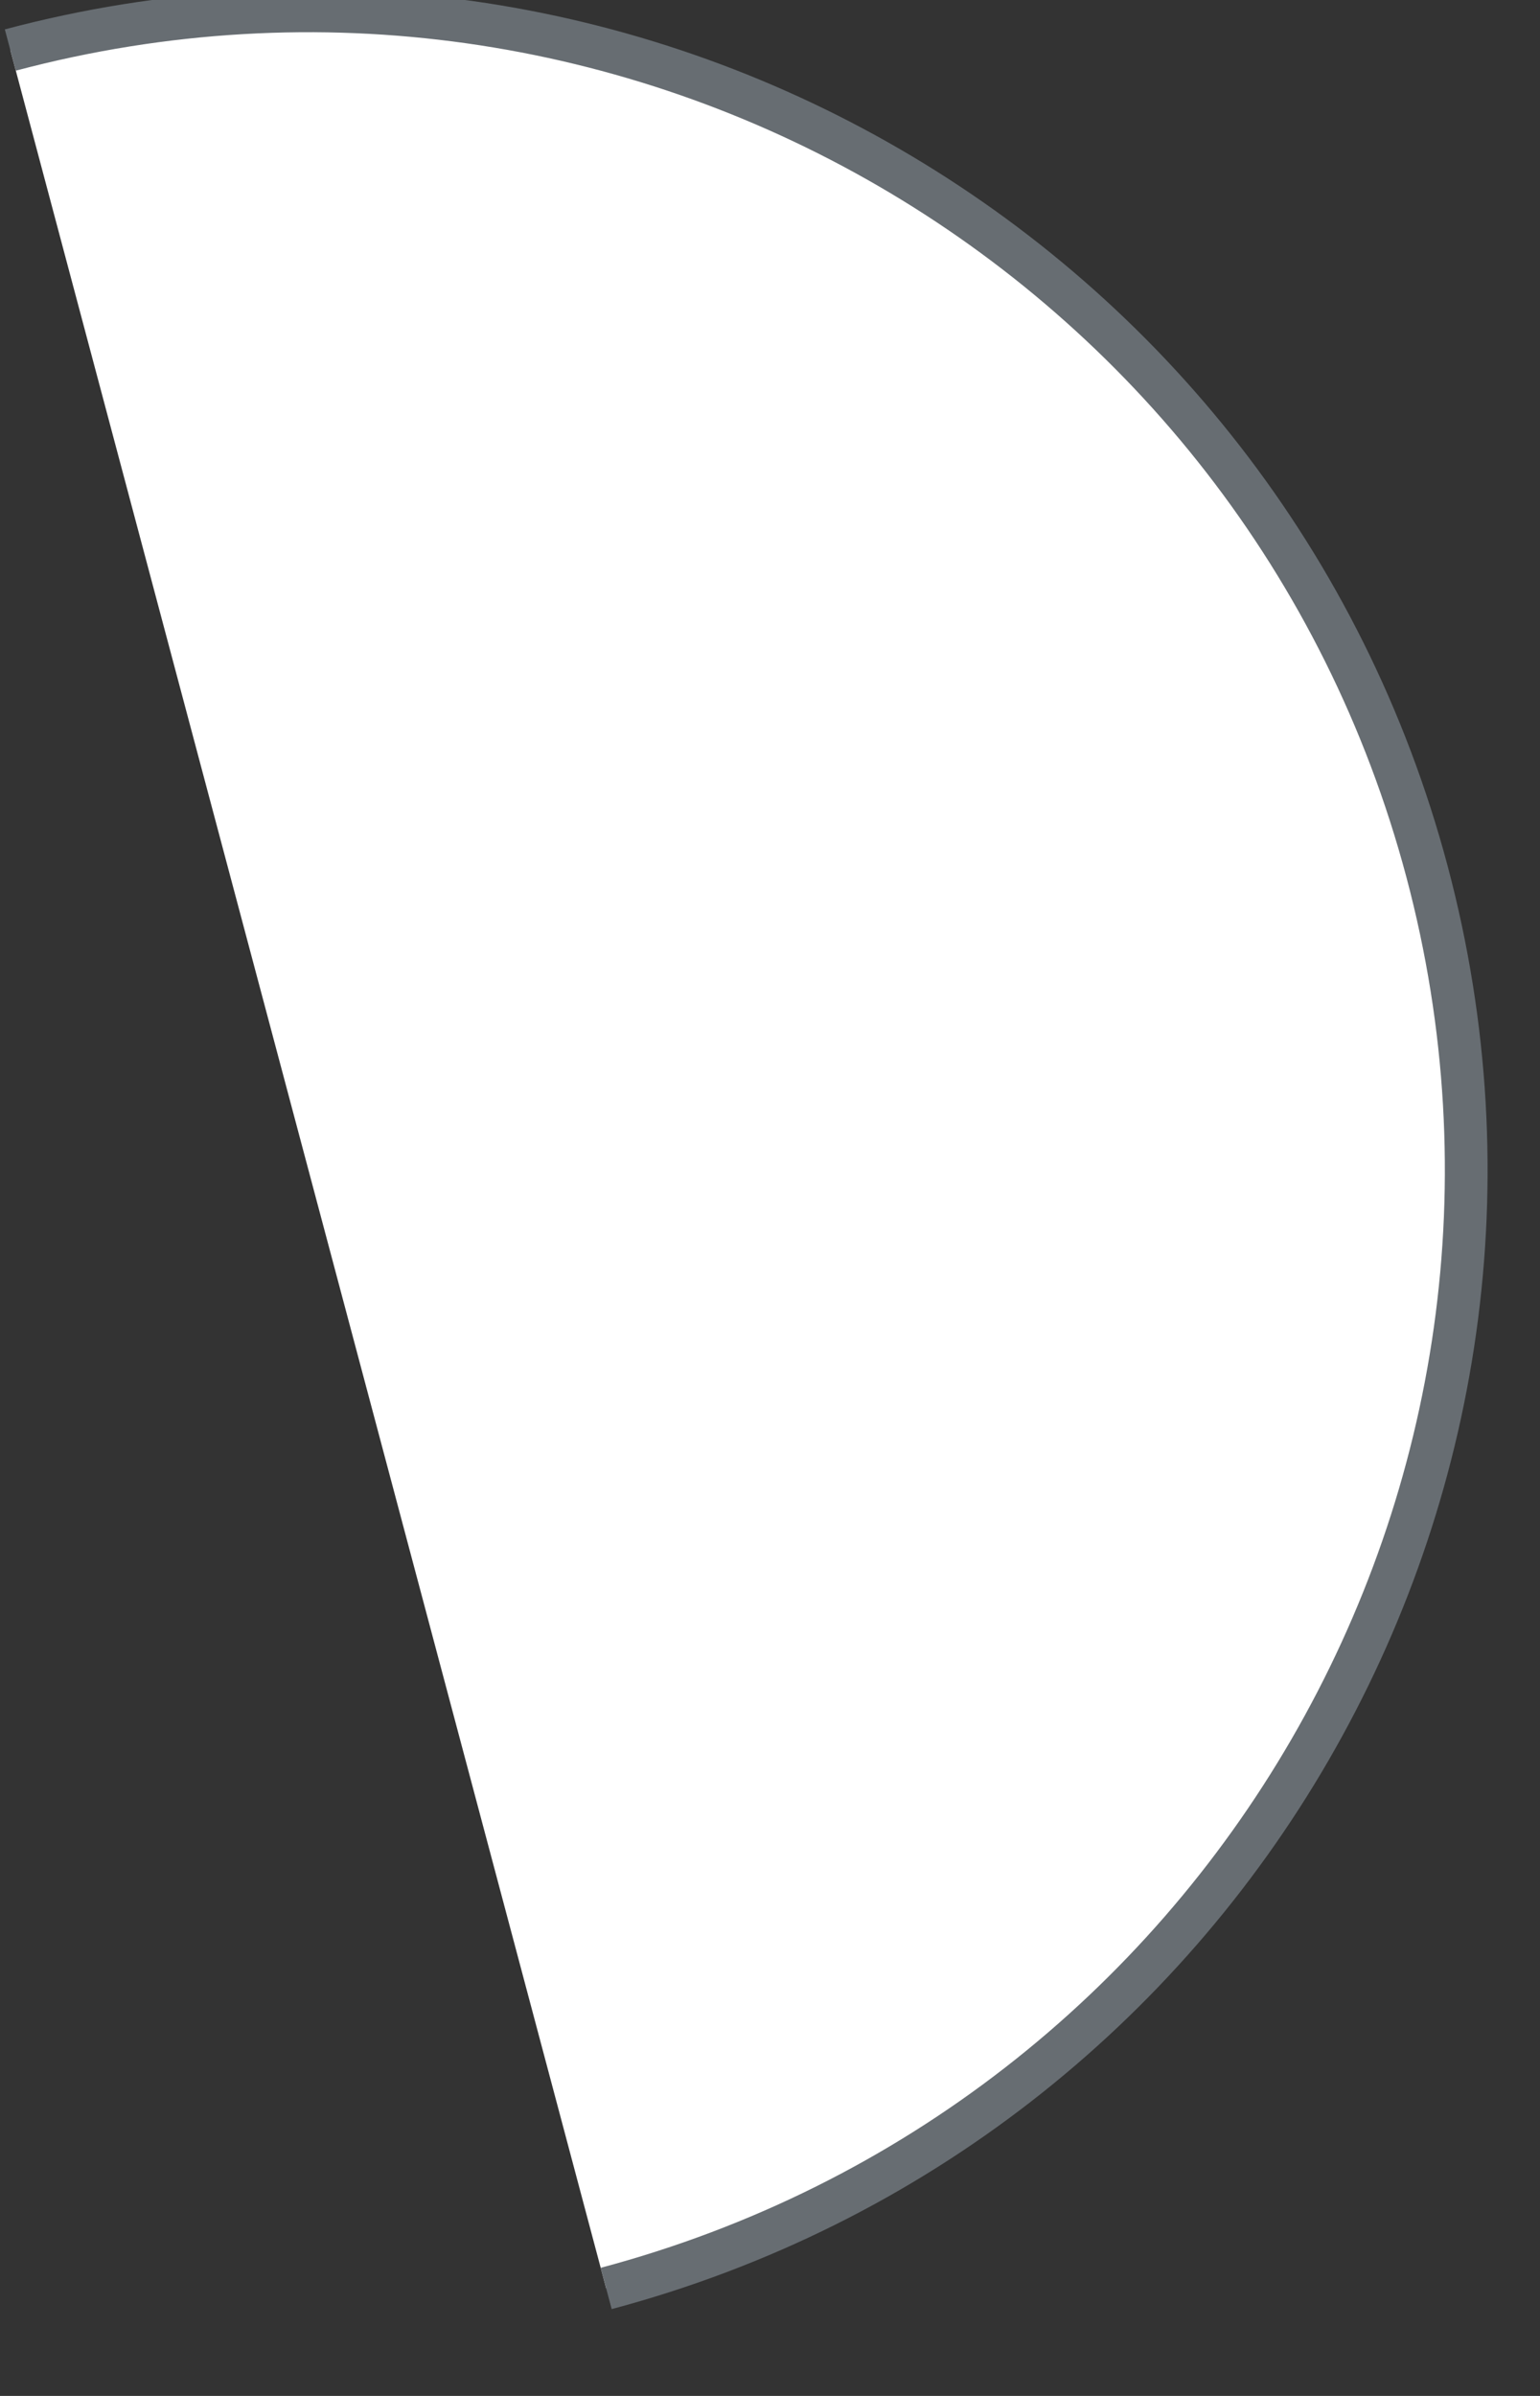 ﻿<?xml version="1.0" encoding="utf-8"?>
<svg version="1.1" xmlns:xlink="http://www.w3.org/1999/xlink" width="27px" height="42px" xmlns="http://www.w3.org/2000/svg">
  <rect width="100%" height="100%" fill="#333333" stroke="none"/>
  <g transform="matrix(1 0 0 1 -874 -364 )">
    <path d="M 0.181 0.877  L 10.628 40.116  C 21.459 37.229  27.901 26.111  25.019 15.278  C 22.136 4.443  11.017 -2.004  0.181 0.877  Z " fill-rule="nonzero" fill="#ffffff" stroke="none" transform="matrix(1 0 0 1 874 364 )" />
    <path d="M 10.628 40.116  C 21.459 37.229  27.901 26.111  25.019 15.278  C 22.136 4.443  11.017 -2.004  0.181 0.877  " stroke-width="0.749" stroke="#676d72" fill="none" transform="matrix(1 0 0 1 874 364 )" />
  </g>
</svg>